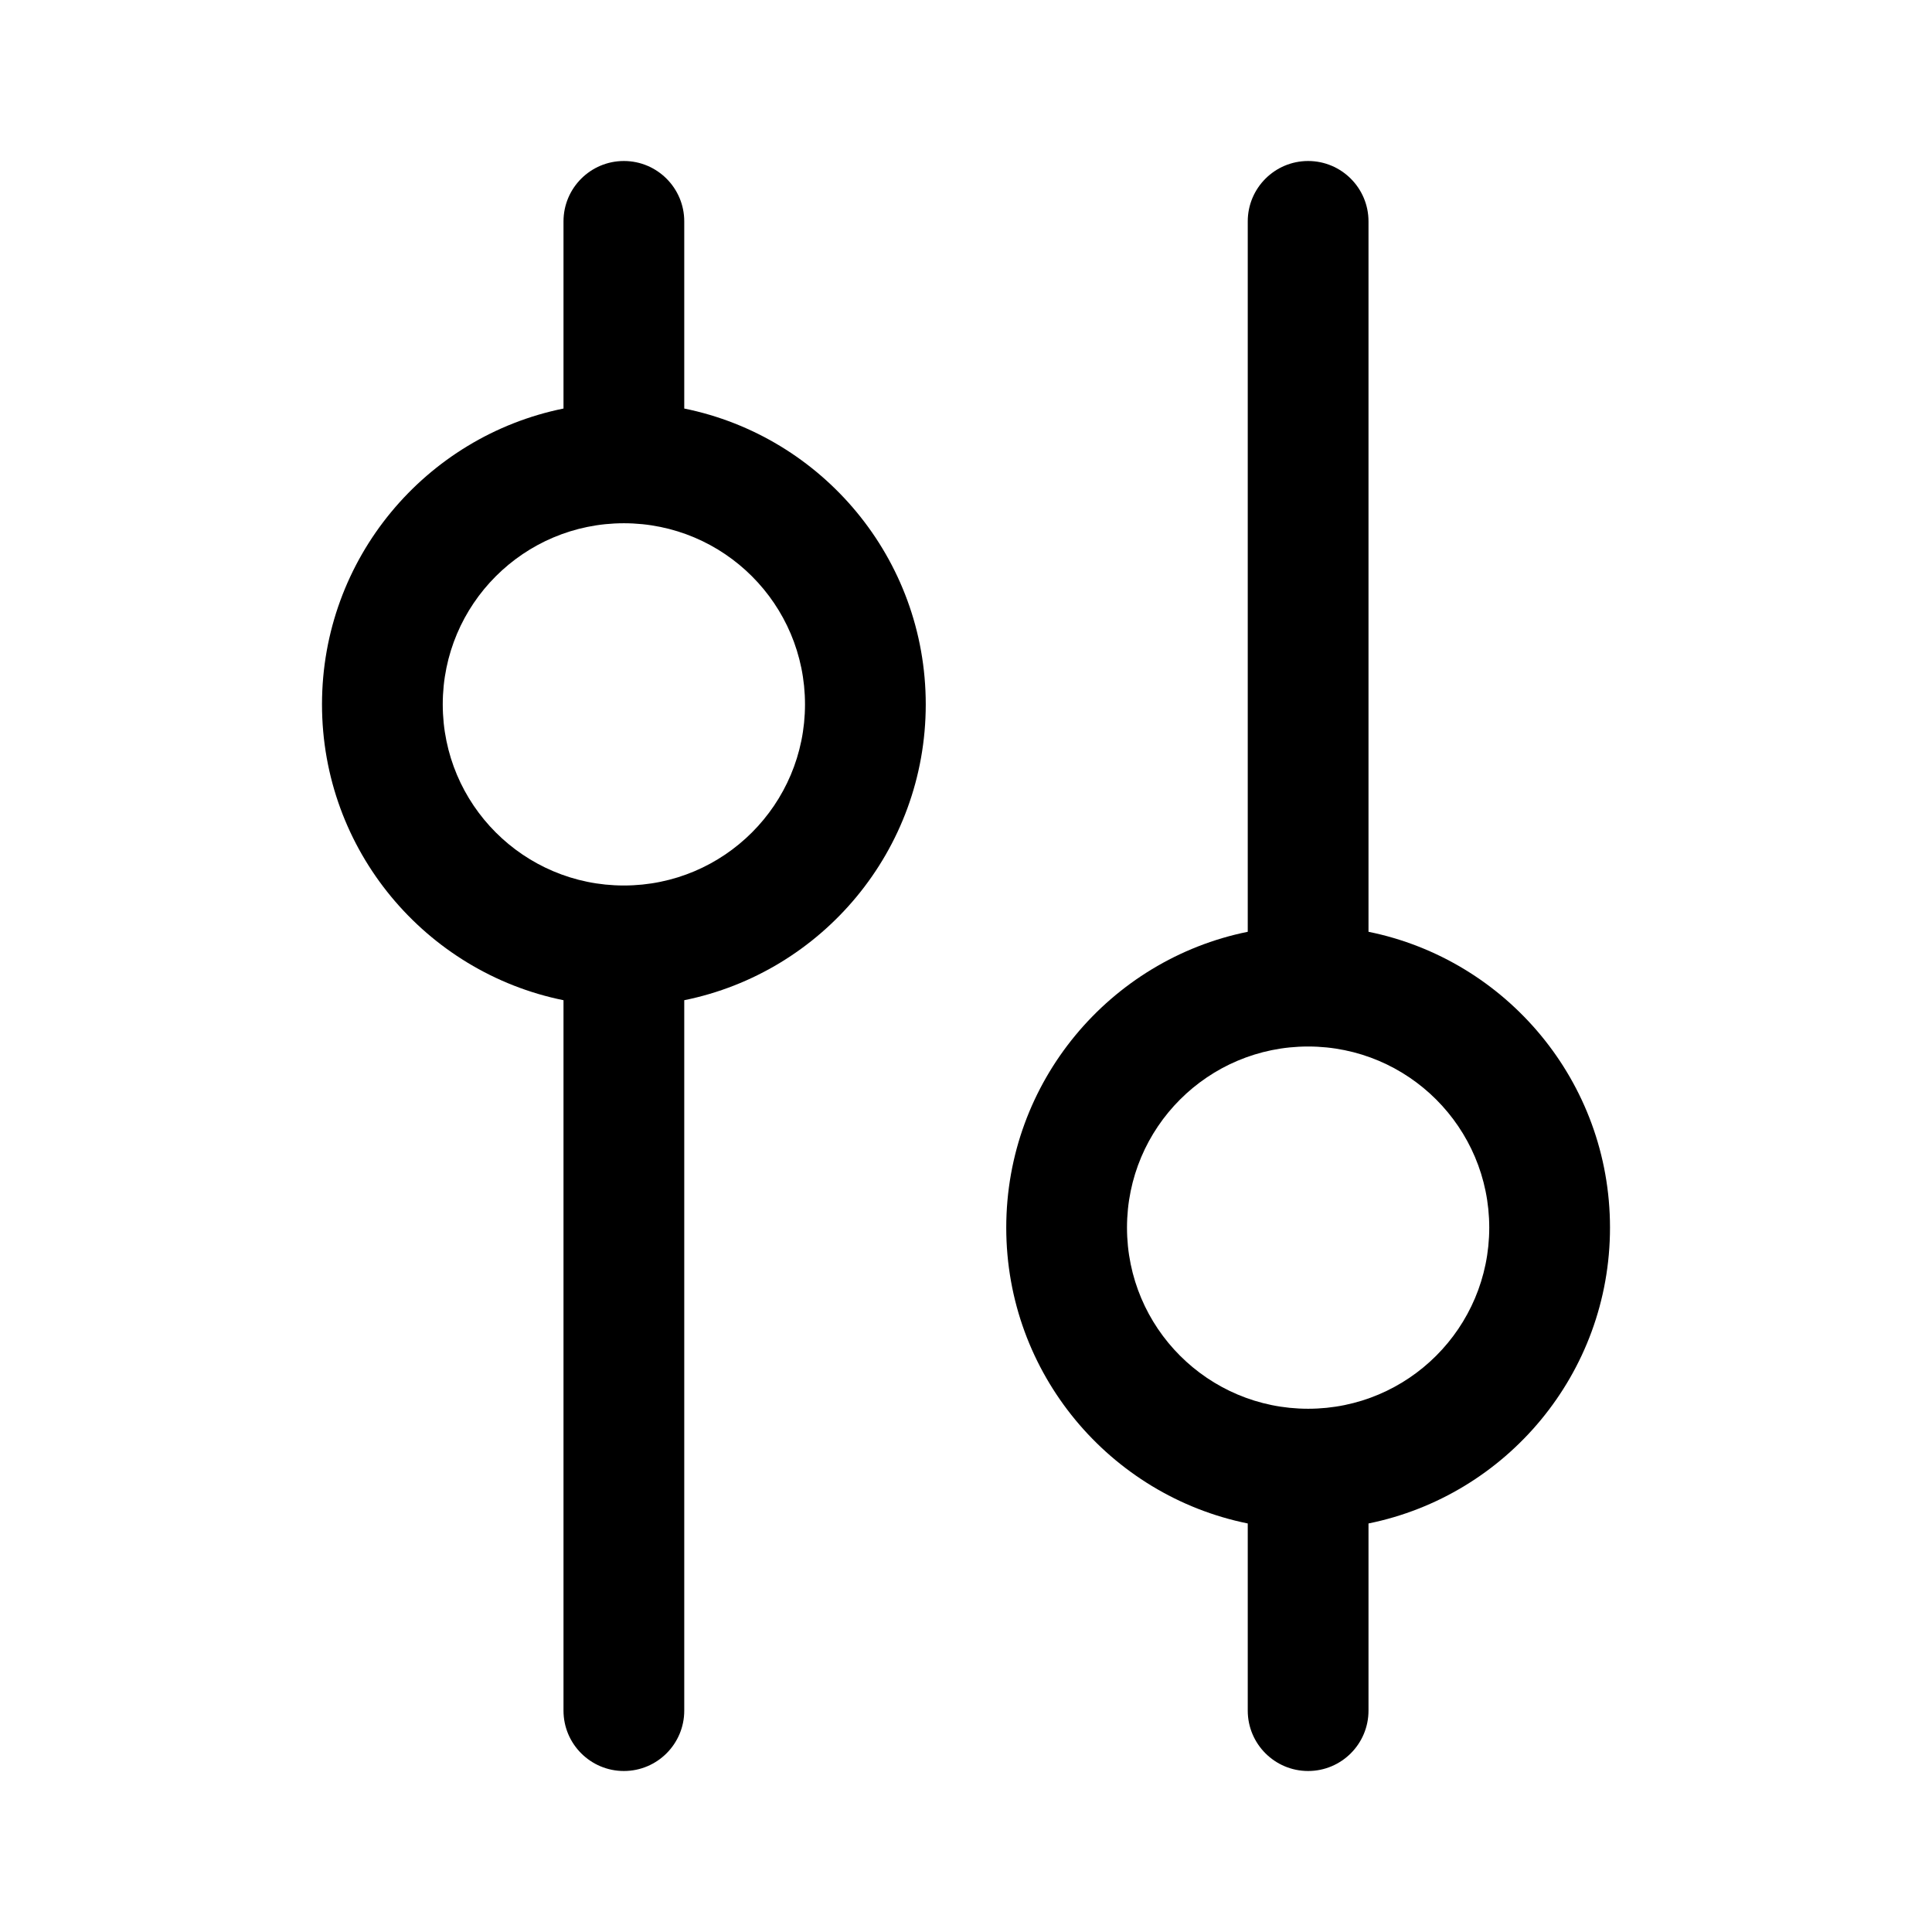 <svg width="24" height="24" viewBox="0 0 24 24" fill="currentColor" xmlns="http://www.w3.org/2000/svg"><path fill-rule="evenodd" clip-rule="evenodd" d="M4 8.75C4 10.564 5.288 12.078 7 12.425L7 21.25C7 21.664 7.336 22 7.75 22C8.164 22 8.5 21.664 8.5 21.25L8.5 12.425C10.212 12.078 11.5 10.564 11.5 8.75C11.5 6.936 10.212 5.422 8.5 5.075L8.5 2.75C8.5 2.336 8.164 2 7.75 2C7.336 2 7 2.336 7 2.75L7 5.075C5.288 5.422 4 6.936 4 8.75ZM5.5 8.75C5.5 7.507 6.507 6.5 7.75 6.5C8.993 6.5 10 7.507 10 8.75C10 9.993 8.993 11 7.75 11C6.507 11 5.5 9.993 5.5 8.75Z"/><path fill-rule="evenodd" clip-rule="evenodd" d="M12.5 15.25C12.5 13.436 13.788 11.922 15.5 11.575V2.75C15.5 2.336 15.836 2 16.25 2C16.664 2 17 2.336 17 2.75V11.575C18.712 11.922 20 13.436 20 15.25C20 17.064 18.712 18.578 17 18.925L17 21.25C17 21.664 16.664 22 16.25 22C15.836 22 15.5 21.664 15.5 21.25L15.5 18.925C13.788 18.578 12.5 17.064 12.5 15.25ZM14 15.25C14 16.493 15.007 17.5 16.25 17.5C17.493 17.5 18.5 16.493 18.5 15.25C18.5 14.007 17.493 13 16.25 13C15.007 13 14 14.007 14 15.25Z"/></svg>